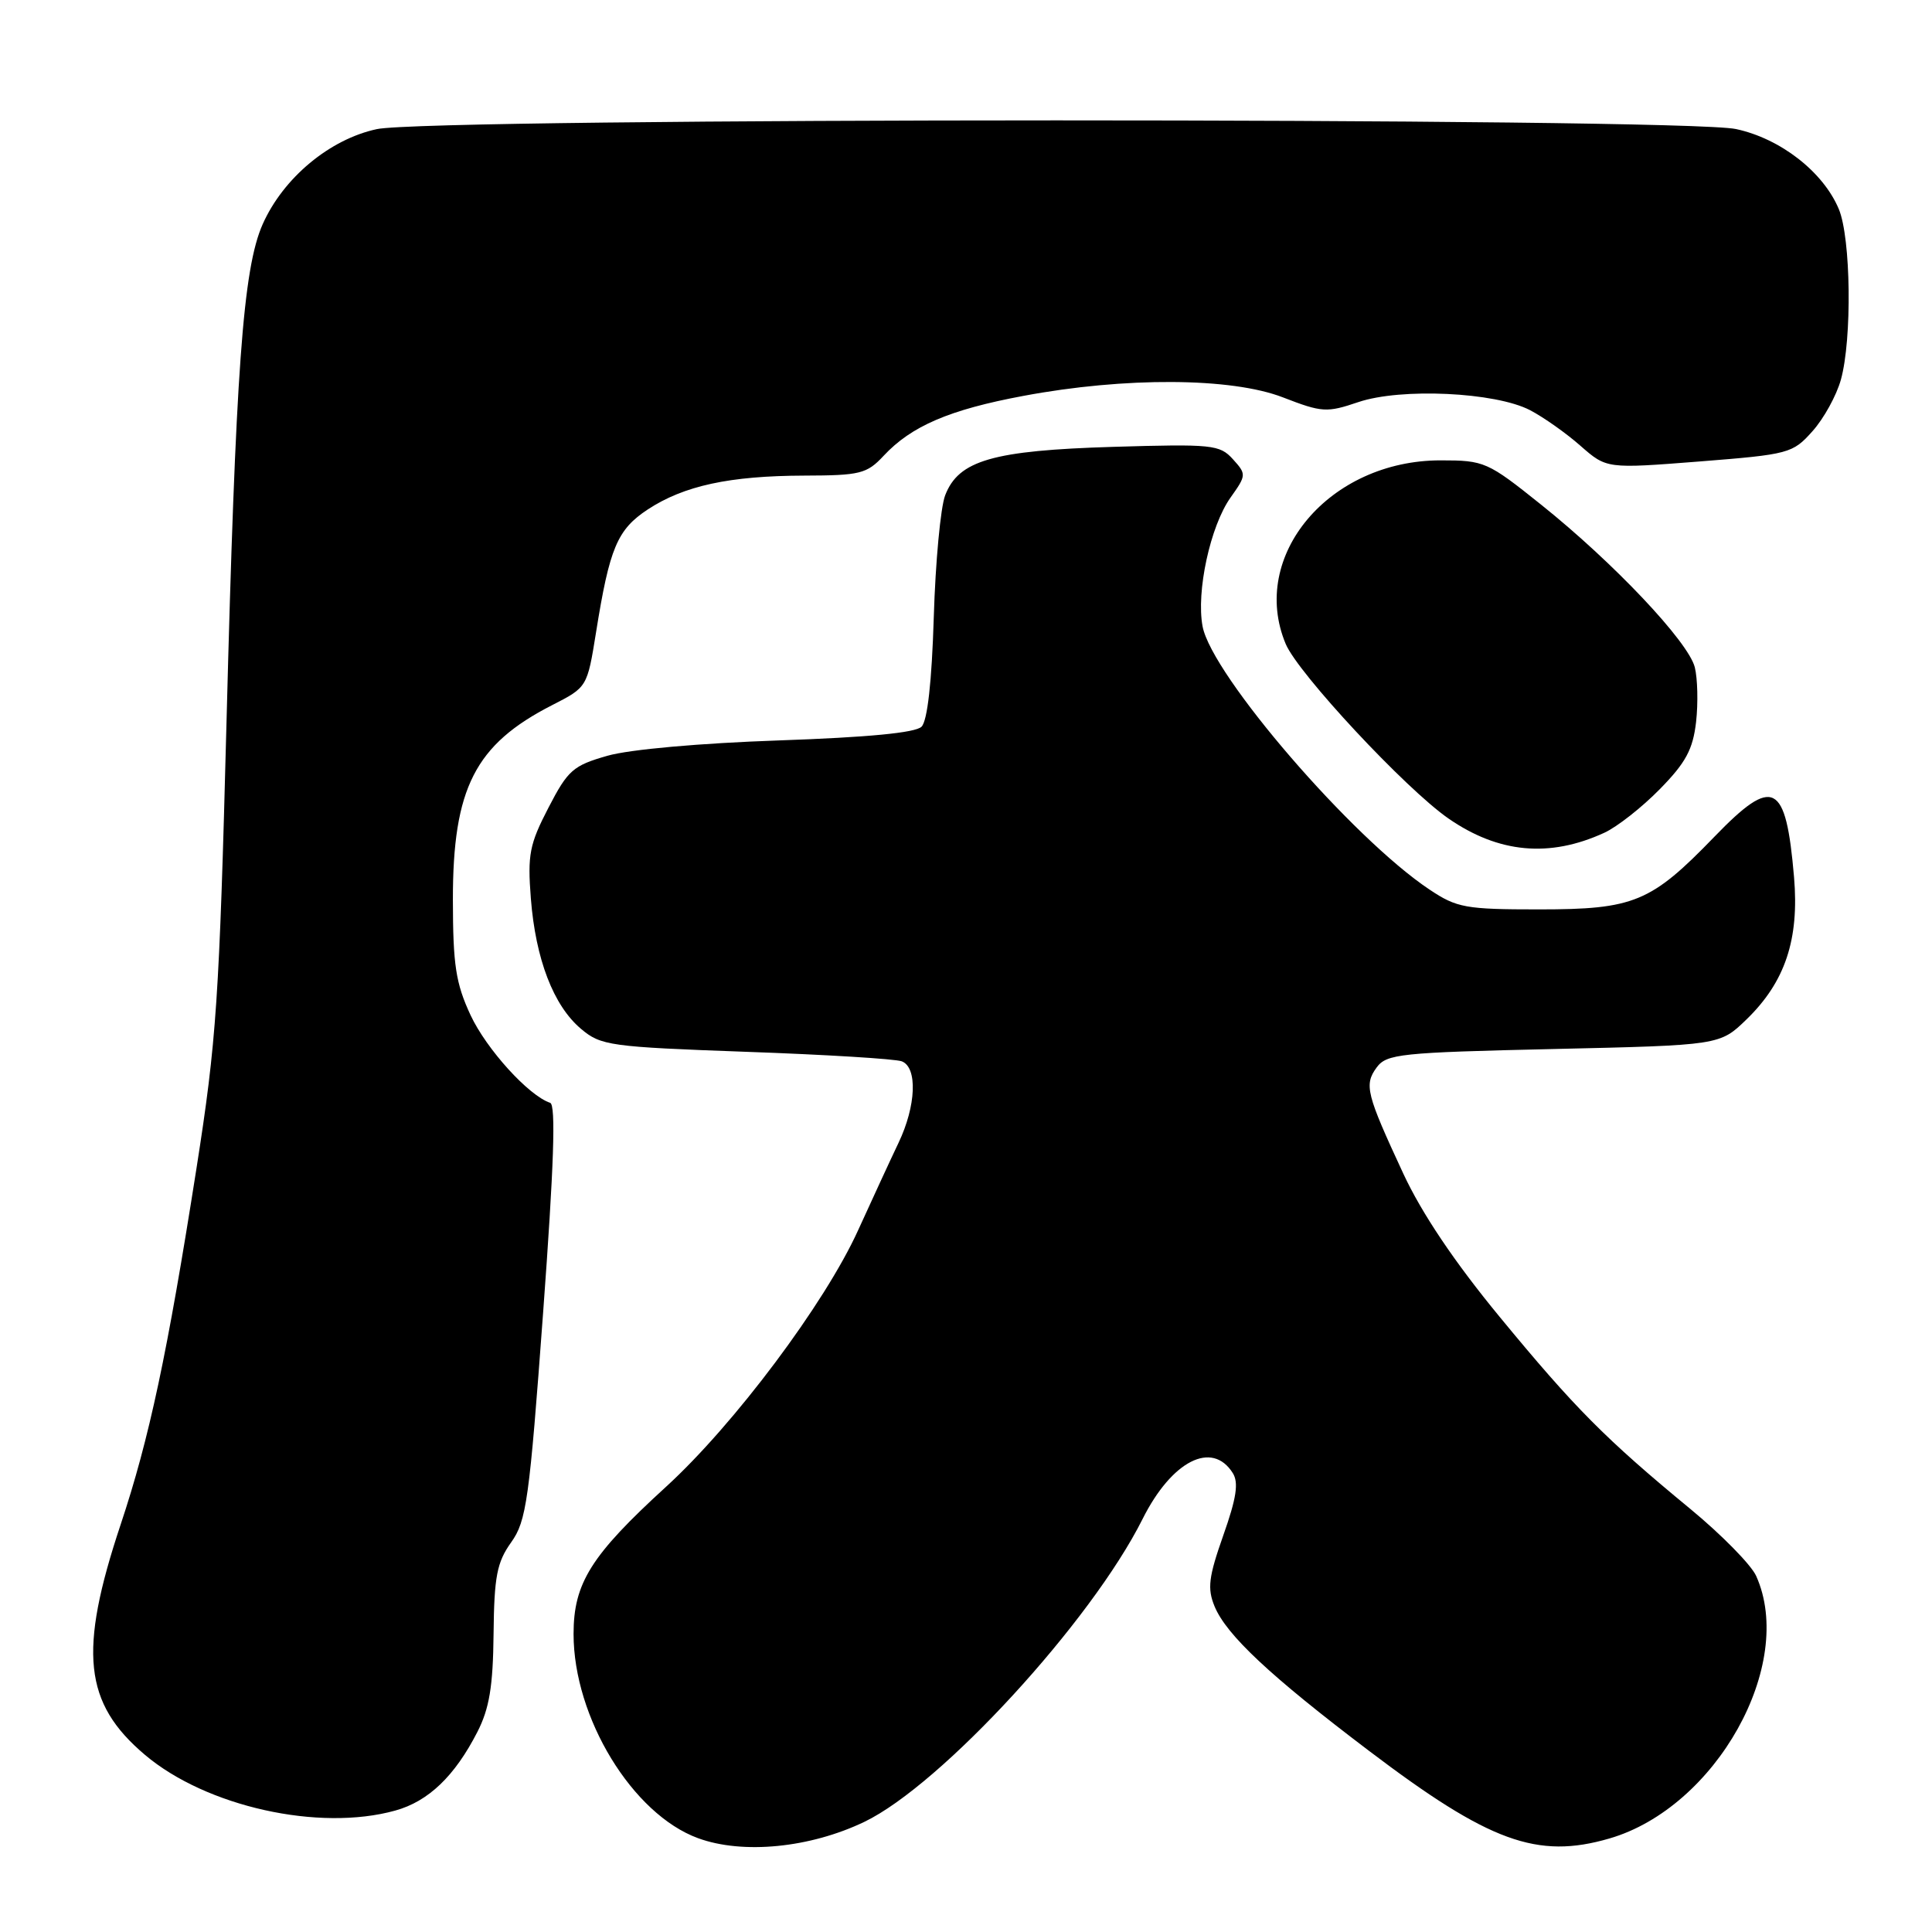 <?xml version="1.0" encoding="UTF-8" standalone="no"?>
<!DOCTYPE svg PUBLIC "-//W3C//DTD SVG 1.1//EN" "http://www.w3.org/Graphics/SVG/1.1/DTD/svg11.dtd" >
<svg xmlns="http://www.w3.org/2000/svg" xmlns:xlink="http://www.w3.org/1999/xlink" version="1.1" viewBox="0 0 256 256">
 <g >
 <path fill="currentColor"
d=" M 114.54 241.40 C 124.73 236.50 144.60 214.86 151.40 201.27 C 155.26 193.56 160.61 190.83 163.35 195.19 C 164.15 196.46 163.84 198.51 162.09 203.45 C 160.14 208.99 159.96 210.48 160.94 212.86 C 162.52 216.66 168.30 222.07 181.38 231.98 C 197.34 244.08 203.69 246.39 213.25 243.61 C 227.38 239.51 237.98 220.55 232.70 208.82 C 232.04 207.35 228.12 203.36 224.00 199.96 C 212.74 190.68 208.64 186.55 198.72 174.50 C 192.73 167.23 188.40 160.79 185.94 155.50 C 181.04 144.95 180.73 143.75 182.41 141.45 C 183.73 139.65 185.51 139.46 205.86 139.00 C 227.89 138.50 227.89 138.50 231.43 135.07 C 236.54 130.11 238.42 124.49 237.72 116.23 C 236.64 103.61 235.00 102.77 227.17 110.87 C 218.76 119.57 216.52 120.50 203.93 120.50 C 194.19 120.50 193.04 120.29 189.43 117.88 C 179.22 111.09 160.58 89.48 159.35 83.01 C 158.48 78.41 160.37 69.70 163.06 65.92 C 165.16 62.96 165.17 62.84 163.36 60.84 C 161.62 58.92 160.63 58.82 147.50 59.21 C 131.56 59.69 127.02 61.00 125.24 65.63 C 124.63 67.21 123.95 74.48 123.73 81.79 C 123.47 90.34 122.89 95.51 122.11 96.29 C 121.31 97.10 115.00 97.70 103.20 98.11 C 92.79 98.47 83.44 99.30 80.50 100.14 C 75.94 101.44 75.25 102.04 72.67 107.03 C 70.16 111.87 69.89 113.25 70.34 119.04 C 70.97 127.10 73.34 133.27 77.00 136.34 C 79.62 138.55 80.83 138.72 98.87 139.37 C 109.38 139.74 118.65 140.31 119.49 140.63 C 121.60 141.44 121.40 146.53 119.06 151.43 C 117.99 153.67 115.59 158.88 113.71 163.00 C 109.31 172.70 97.29 188.75 88.26 197.00 C 78.32 206.08 76.00 209.77 76.00 216.51 C 76.00 227.59 83.80 240.39 92.50 243.57 C 98.43 245.74 107.34 244.86 114.54 241.40 Z  M 52.37 239.91 C 56.76 238.70 60.26 235.34 63.25 229.50 C 64.84 226.40 65.33 223.46 65.40 216.50 C 65.48 208.89 65.84 207.02 67.73 204.37 C 69.76 201.53 70.14 198.79 71.97 173.87 C 73.40 154.48 73.67 146.39 72.90 146.13 C 70.04 145.18 64.45 139.01 62.35 134.51 C 60.39 130.29 60.02 127.88 60.01 119.22 C 60.00 104.44 62.95 98.65 73.15 93.44 C 77.81 91.06 77.81 91.06 78.98 83.78 C 80.77 72.59 81.79 70.17 85.84 67.50 C 90.63 64.36 96.66 63.05 106.58 63.02 C 113.97 63.00 114.86 62.78 117.08 60.40 C 120.77 56.45 125.79 54.29 135.59 52.46 C 149.07 49.93 163.19 50.01 170.01 52.66 C 175.18 54.66 175.80 54.70 179.99 53.28 C 185.64 51.37 198.15 51.96 202.74 54.35 C 204.52 55.28 207.53 57.40 209.43 59.08 C 212.89 62.11 212.89 62.11 225.17 61.15 C 237.06 60.21 237.54 60.08 240.16 57.14 C 241.66 55.47 243.35 52.40 243.93 50.30 C 245.42 44.93 245.26 31.55 243.65 27.70 C 241.59 22.78 235.92 18.36 230.03 17.10 C 222.84 15.56 57.12 15.57 49.93 17.11 C 43.68 18.45 37.54 23.57 34.81 29.70 C 32.19 35.60 31.22 49.01 30.01 95.84 C 29.06 132.48 28.69 137.89 26.03 154.84 C 22.16 179.48 19.79 190.59 15.98 202.03 C 10.38 218.84 11.10 225.68 19.21 232.53 C 27.32 239.39 42.28 242.72 52.37 239.91 Z  M 212.57 110.35 C 214.26 109.58 217.57 106.98 219.93 104.57 C 223.38 101.06 224.32 99.30 224.74 95.66 C 225.02 93.16 224.94 89.90 224.57 88.42 C 223.72 85.04 213.82 74.56 204.18 66.85 C 197.10 61.18 196.68 61.00 190.88 61.00 C 176.16 61.00 165.48 73.65 170.36 85.32 C 171.99 89.22 186.25 104.52 191.92 108.45 C 198.58 113.06 205.32 113.68 212.57 110.35 Z "/>
</g>
</svg>